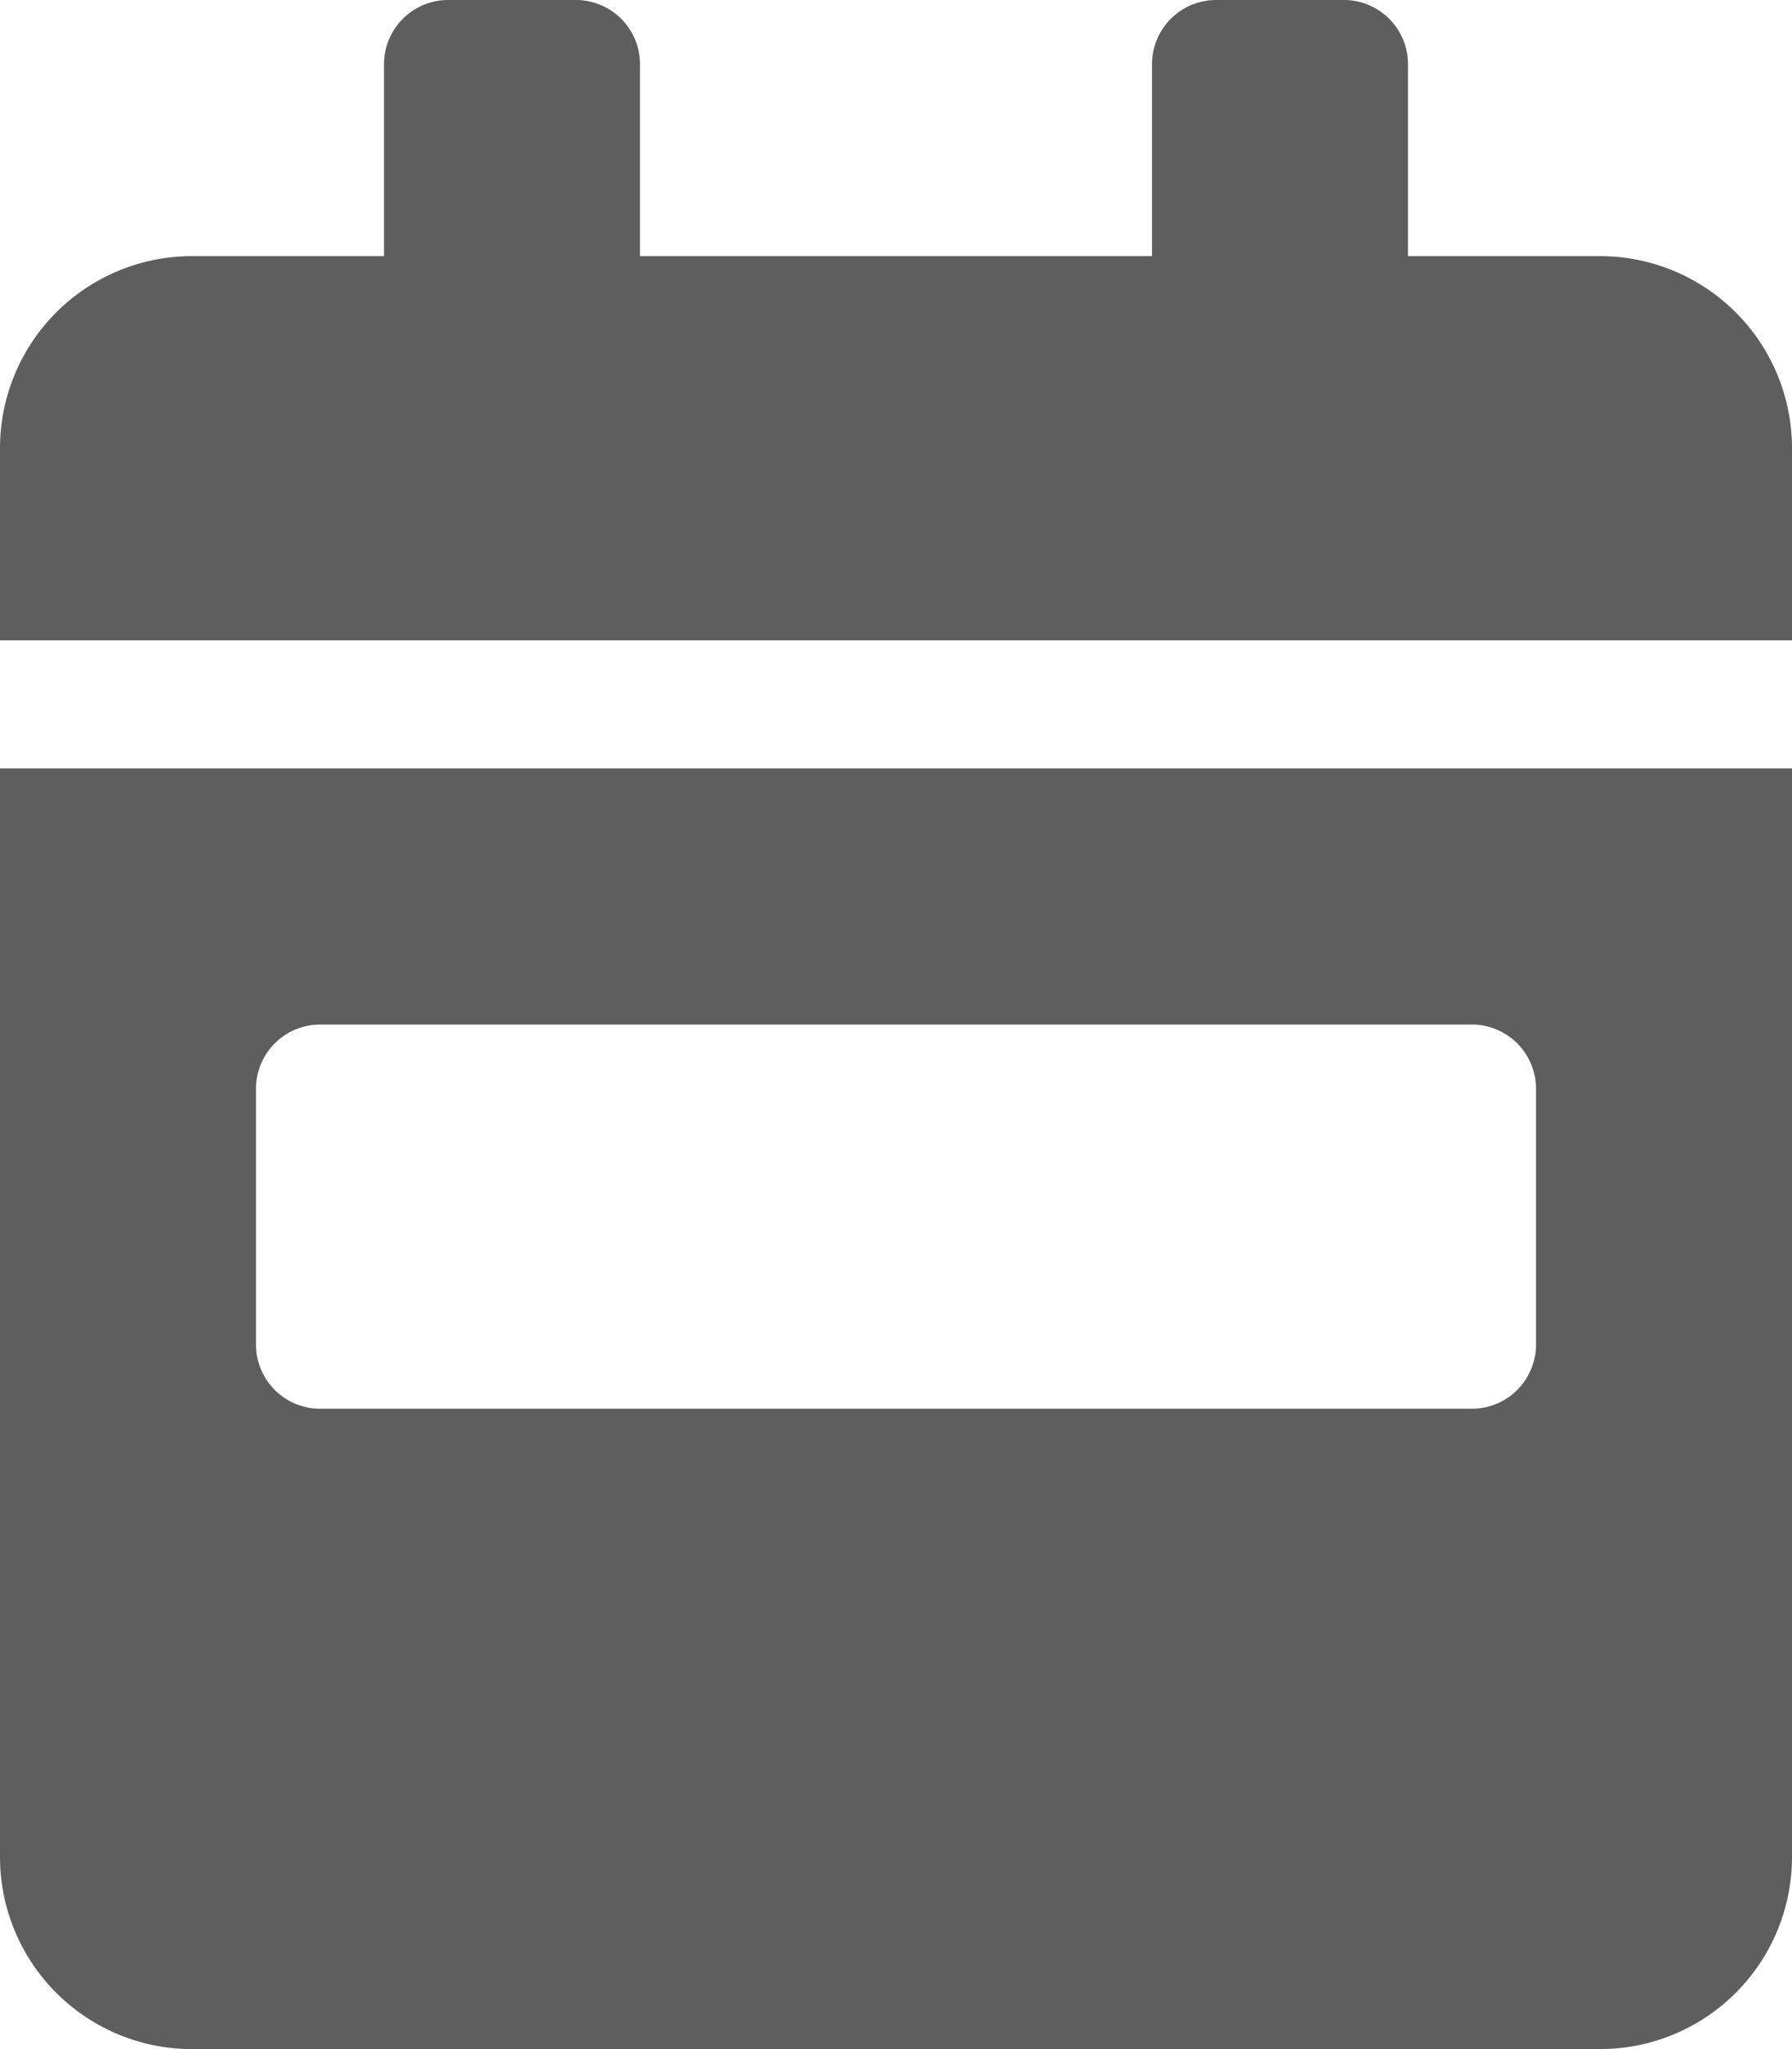 <svg xmlns="http://www.w3.org/2000/svg" width="10.5" height="12" viewBox="0 0 10.5 12">
  <path id="Path_12" data-name="Path 12" d="M0,10.875A1.125,1.125,0,0,0,1.125,12h8.25A1.125,1.125,0,0,0,10.5,10.875V4.5H0Zm1.5-4.5A.376.376,0,0,1,1.875,6h6.75A.376.376,0,0,1,9,6.375v1.5a.376.376,0,0,1-.375.375H1.875A.376.376,0,0,1,1.5,7.875ZM9.375,1.5H8.25V.375A.376.376,0,0,0,7.875,0h-.75A.376.376,0,0,0,6.75.375V1.5h-3V.375A.376.376,0,0,0,3.375,0h-.75A.376.376,0,0,0,2.25.375V1.5H1.125A1.125,1.125,0,0,0,0,2.625V3.75H10.5V2.625A1.125,1.125,0,0,0,9.375,1.5Z" fill="#5e5e5e"/>
</svg>
